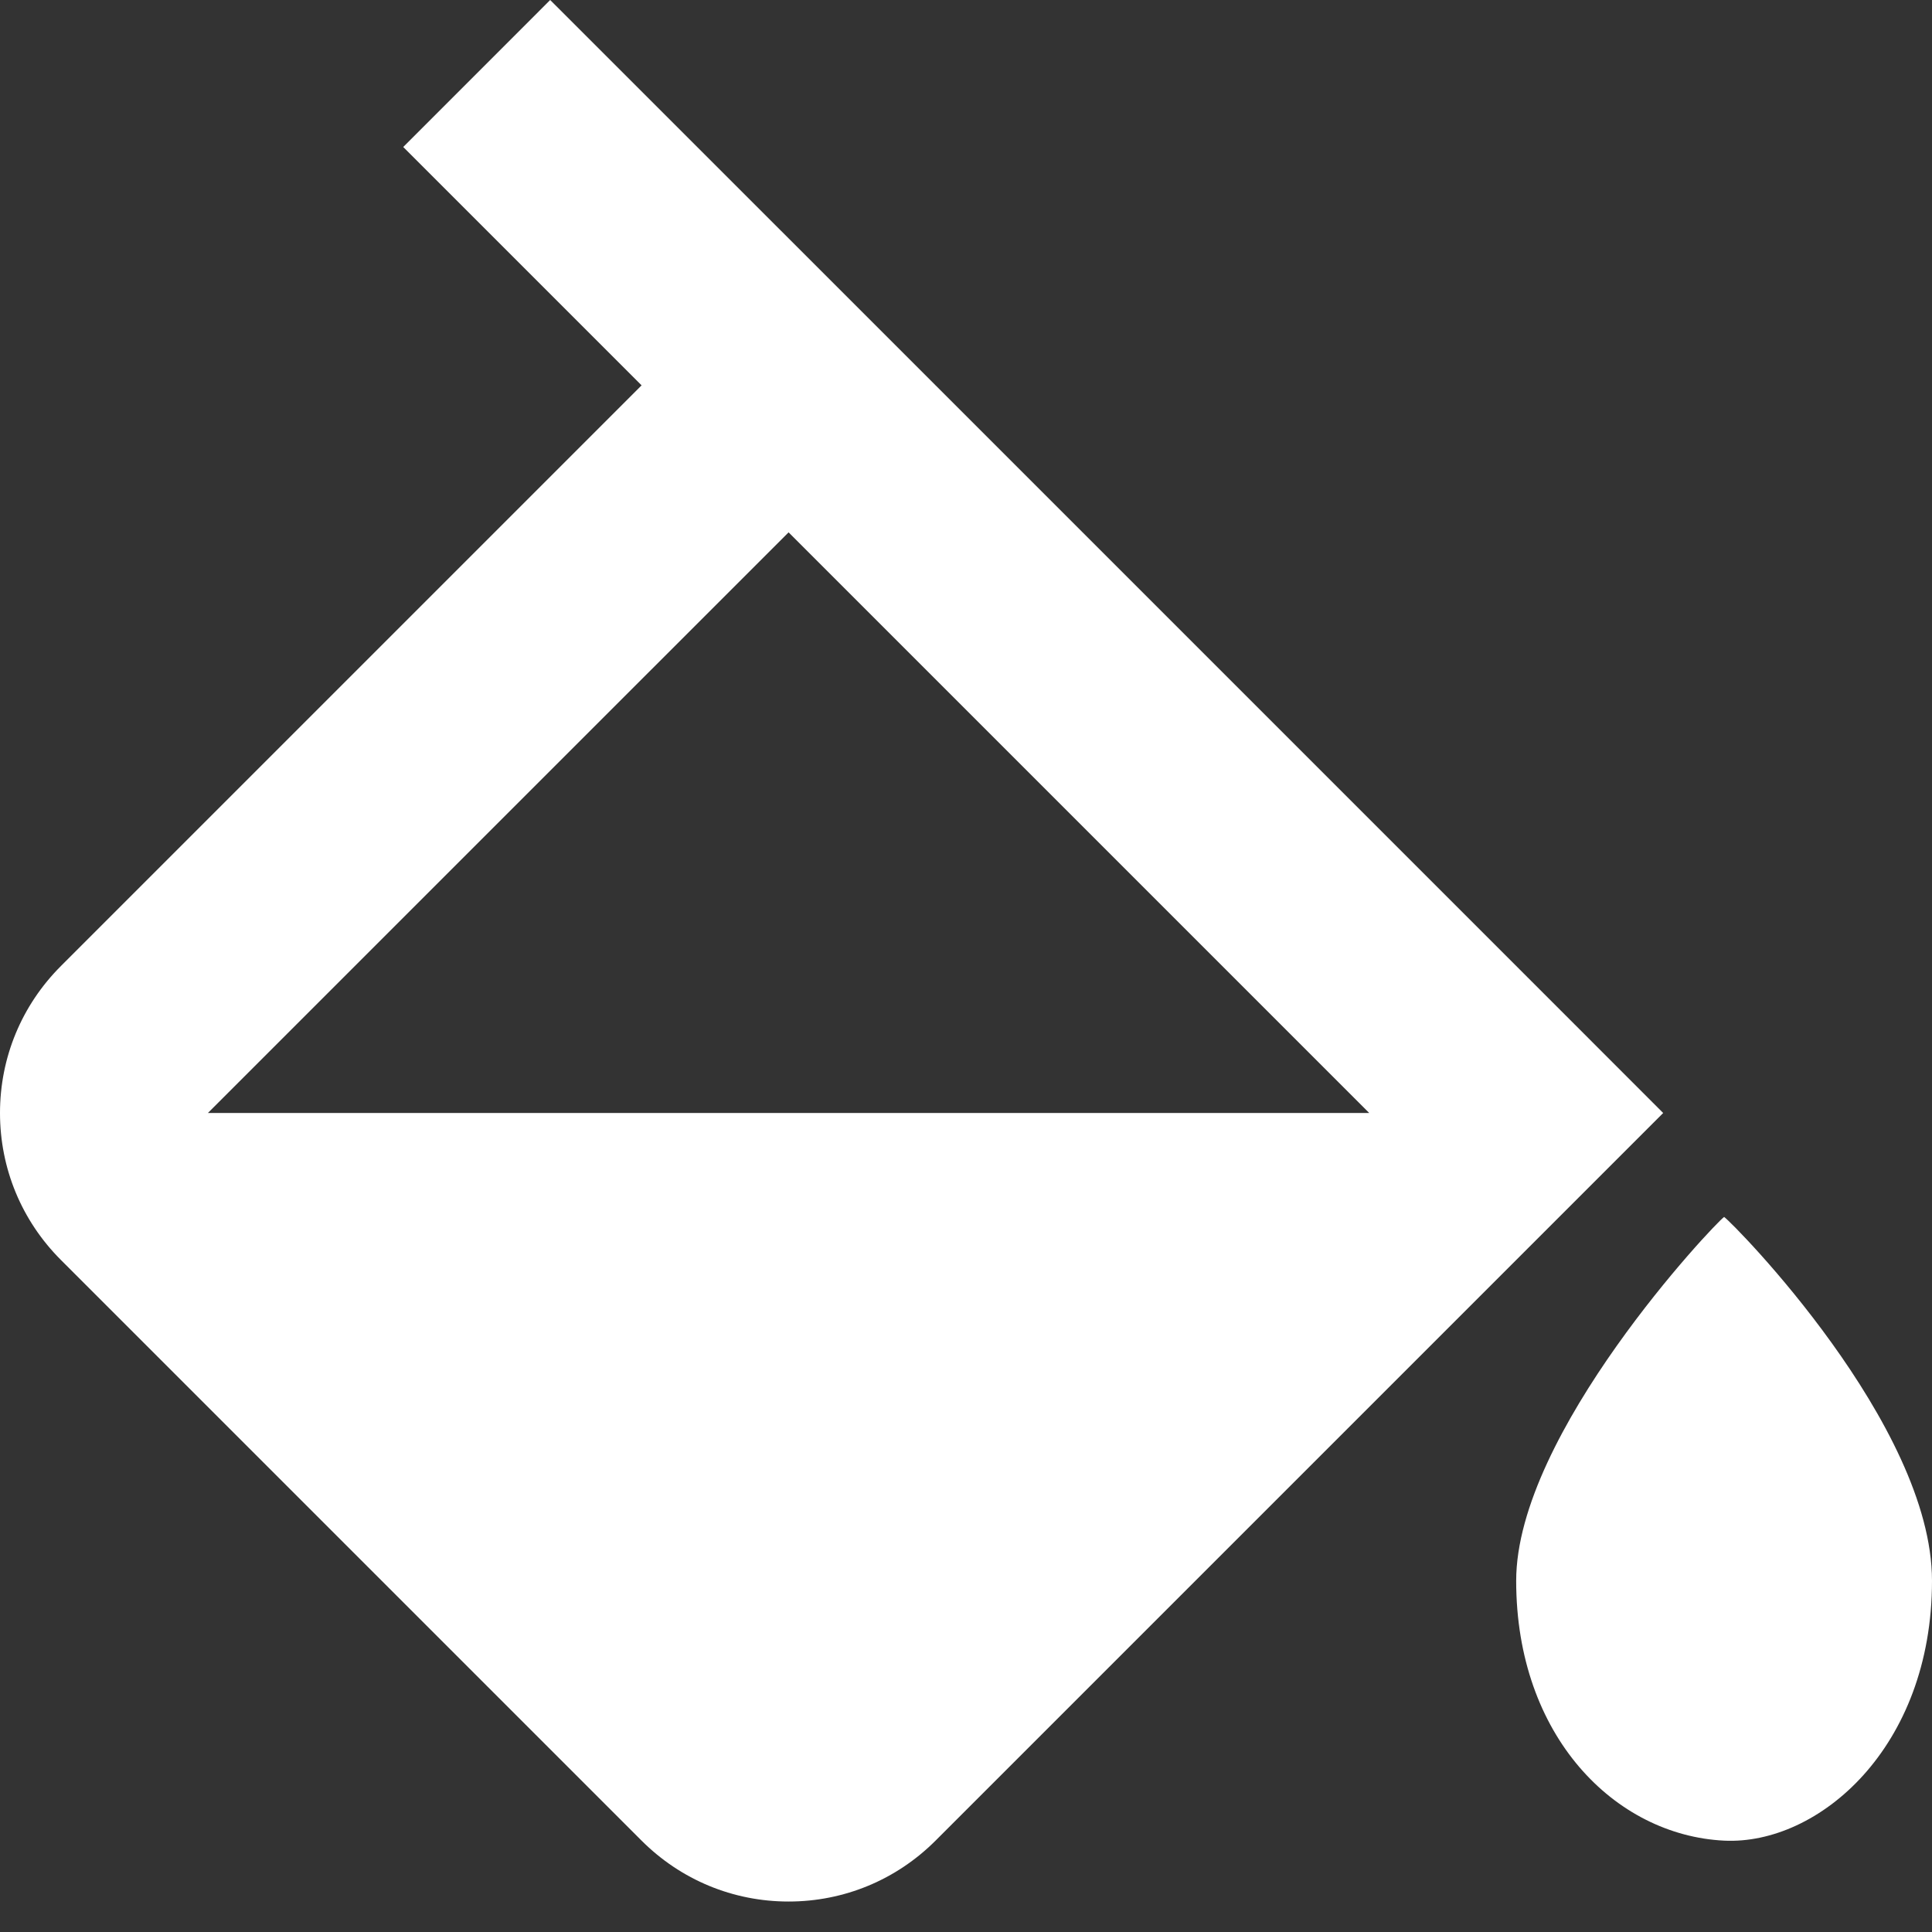 <svg width="35" height="35" viewBox="0 0 35 35" fill="none" xmlns="http://www.w3.org/2000/svg">
    <rect x="0" y="0" width="35" height="35" fill="#333333" stroke="none"/>
    <path d="M31.234 22.046C31.061 22.166 27.467 25.968 27.467 28.637C27.467 31.45 29.255 33.247 31.234 33.345C32.94 33.428 35 31.667 35 28.637C35 25.812 31.407 22.166 31.234 22.046ZM11.623 33.345C12.335 34.056 13.28 34.448 14.286 34.448C15.291 34.448 16.236 34.056 16.948 33.345L30.13 20.163L28.799 18.831L14.286 4.318L9.967 0L7.305 2.663L11.623 6.981L1.104 17.5C0.392 18.212 0 19.157 0 20.163C0 21.168 0.392 22.114 1.104 22.826L11.623 33.345ZM14.286 9.644L24.805 20.163H3.766L14.286 9.644Z"
          fill="white"/>
</svg>
